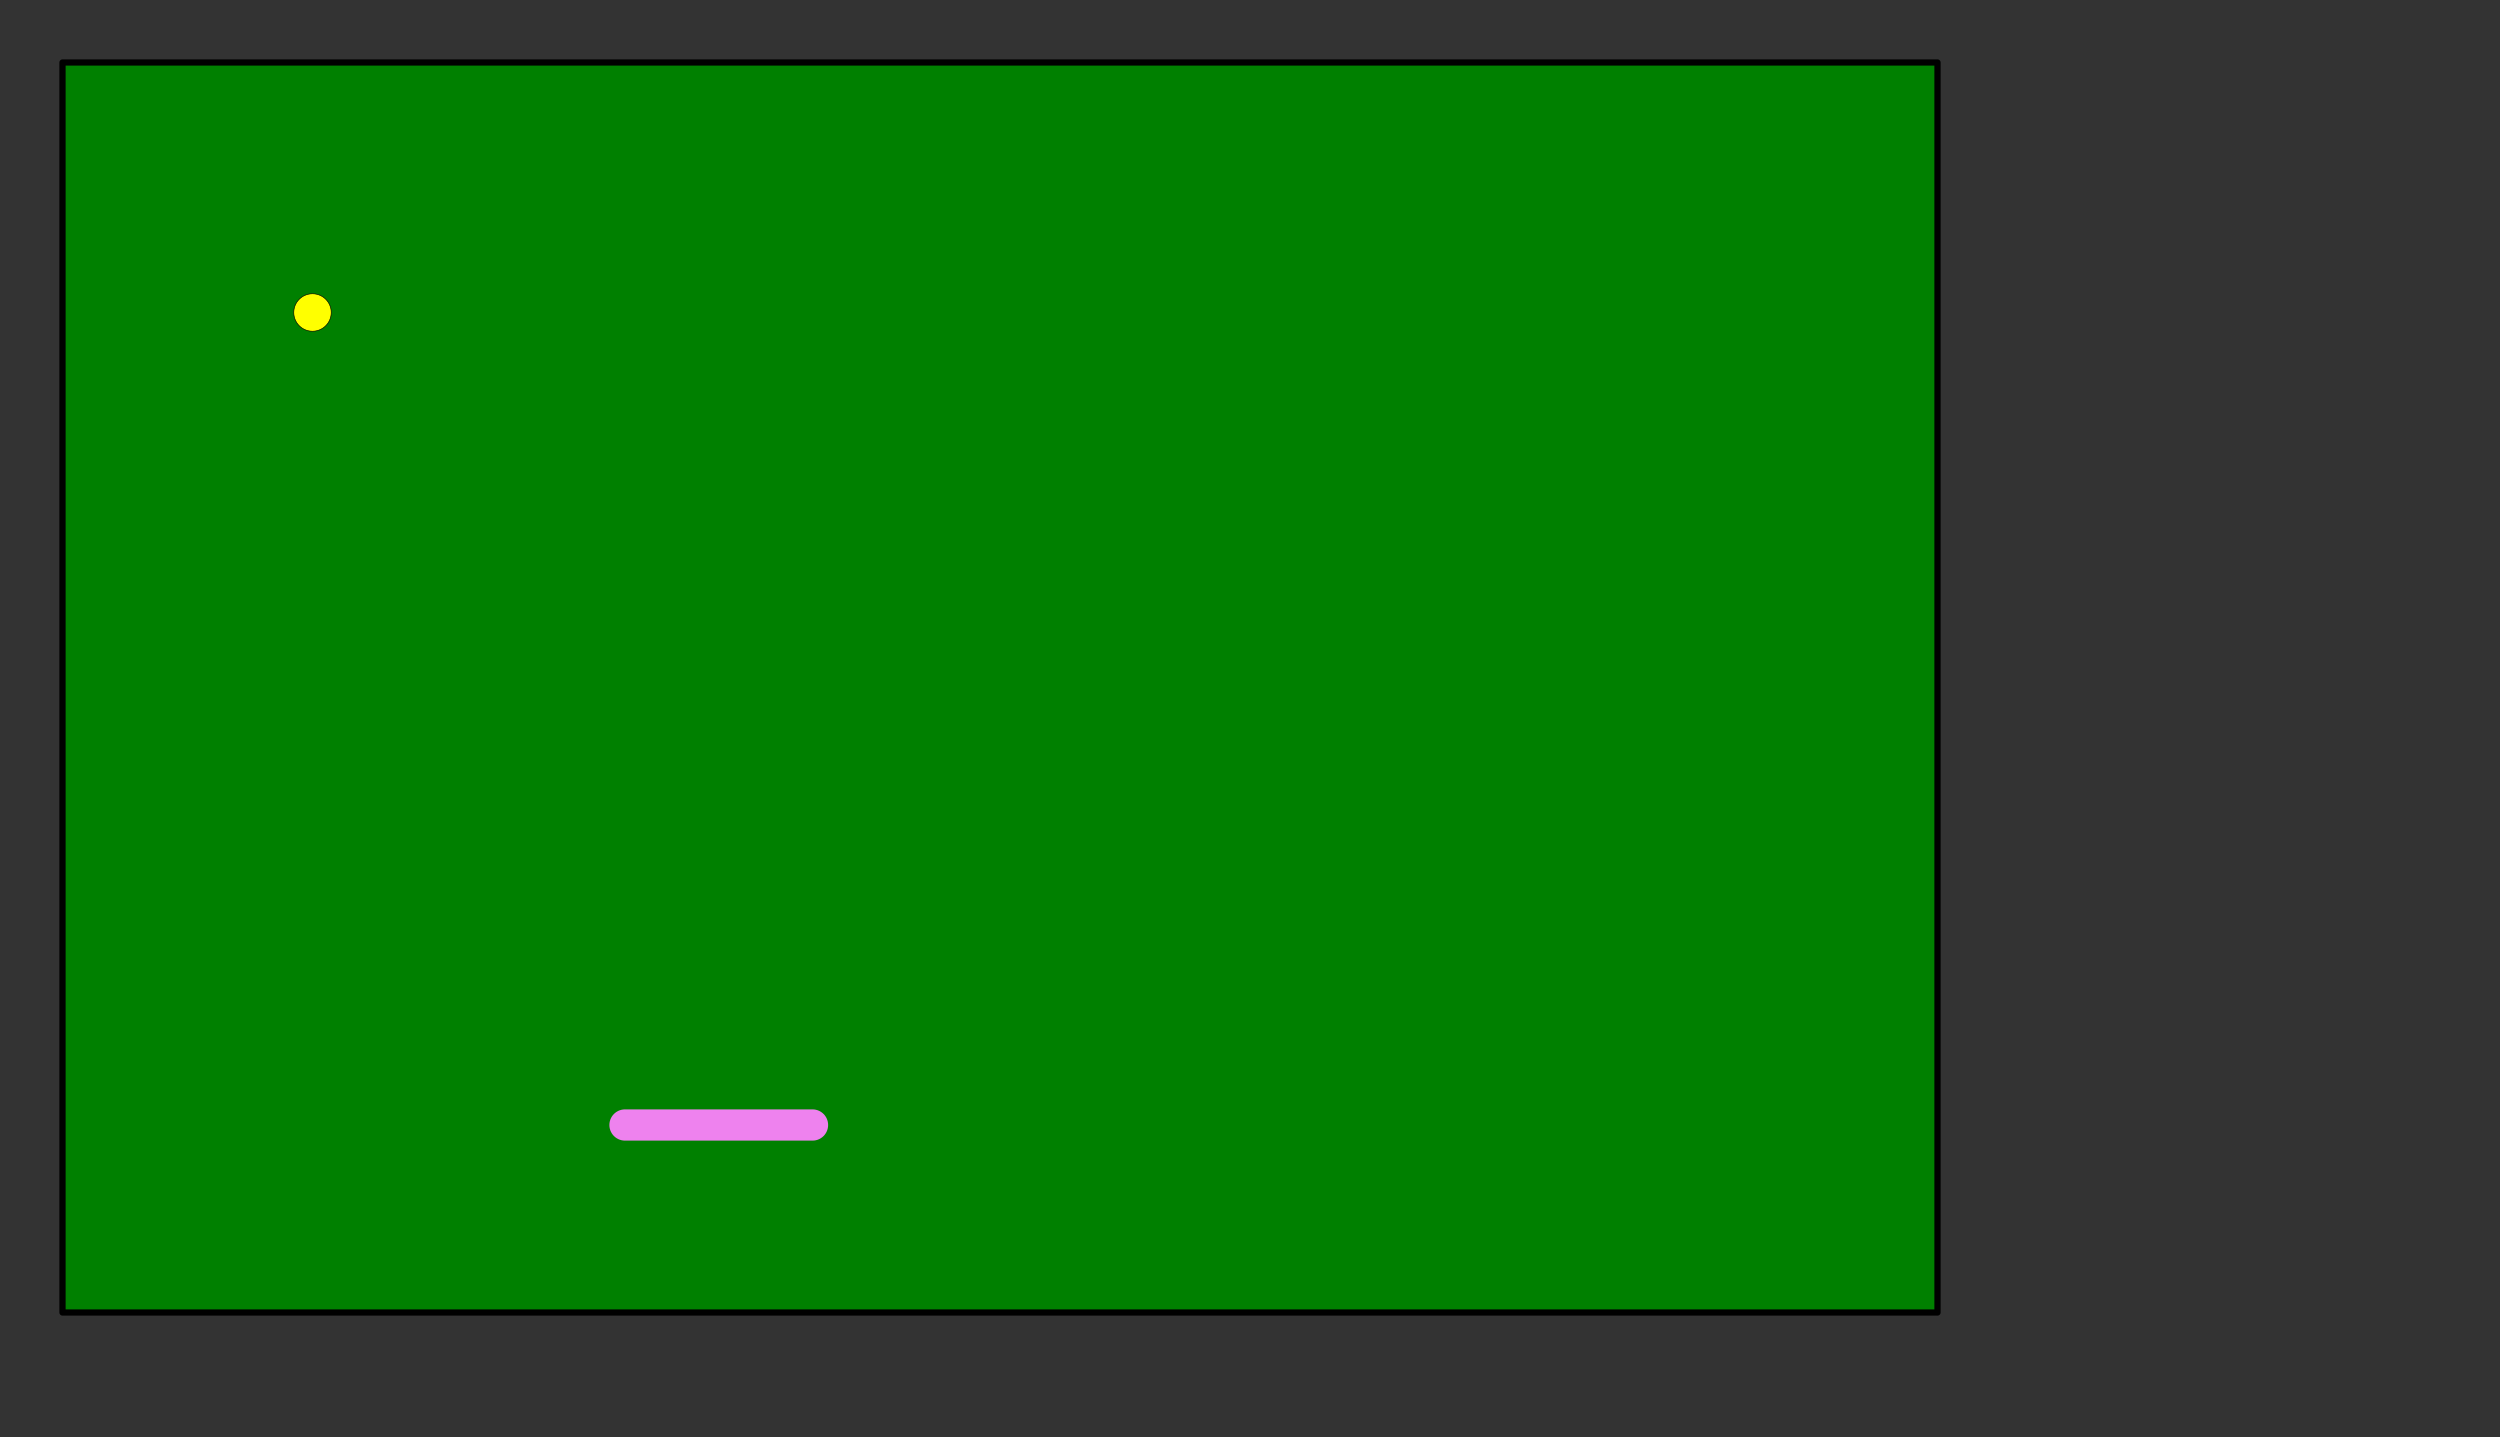 <?xml version="1.0" encoding="UTF-8"?>
<!DOCTYPE svg PUBLIC "-//W3C//DTD SVG 1.1//EN" "http://www.w3.org/Graphics/SVG/1.1/DTD/svg11.dtd">
<svg version="1.2" width="400mm" height="230mm" viewBox="0 0 40000 23000"
     preserveAspectRatio="xMidYMid" fill-rule="evenodd" stroke-width="28.222" stroke-linejoin="round"
     xmlns="http://www.w3.org/2000/svg"
     xmlns:xlink="http://www.w3.org/1999/xlink"
     xml:space="preserve">
<rect x="0" y="0" width="40000" height="23000" fill="#333333" stroke="none"/>
<script href="tennis.js"></script>
<rect id="box" x="1000" y="1000" width="30000" height="20000"
      fill="green" stroke="black" stroke-width="100"
      onclick="rocket.close(event)" onmousemove="rocket.move(event)"/>
<circle id="ball" cx="5000" cy="5000" r="300"
        fill="yellow" stroke="black" stroke-width="10"/>
<line id="rocket" x1="10000" y1="18000" x2="13000" y2="18000"
      stroke="violet" stroke-width="500" stroke-linecap="round"
      onclick="rocket.click(event)"/>
<script>
  start()
</script>
</svg>
